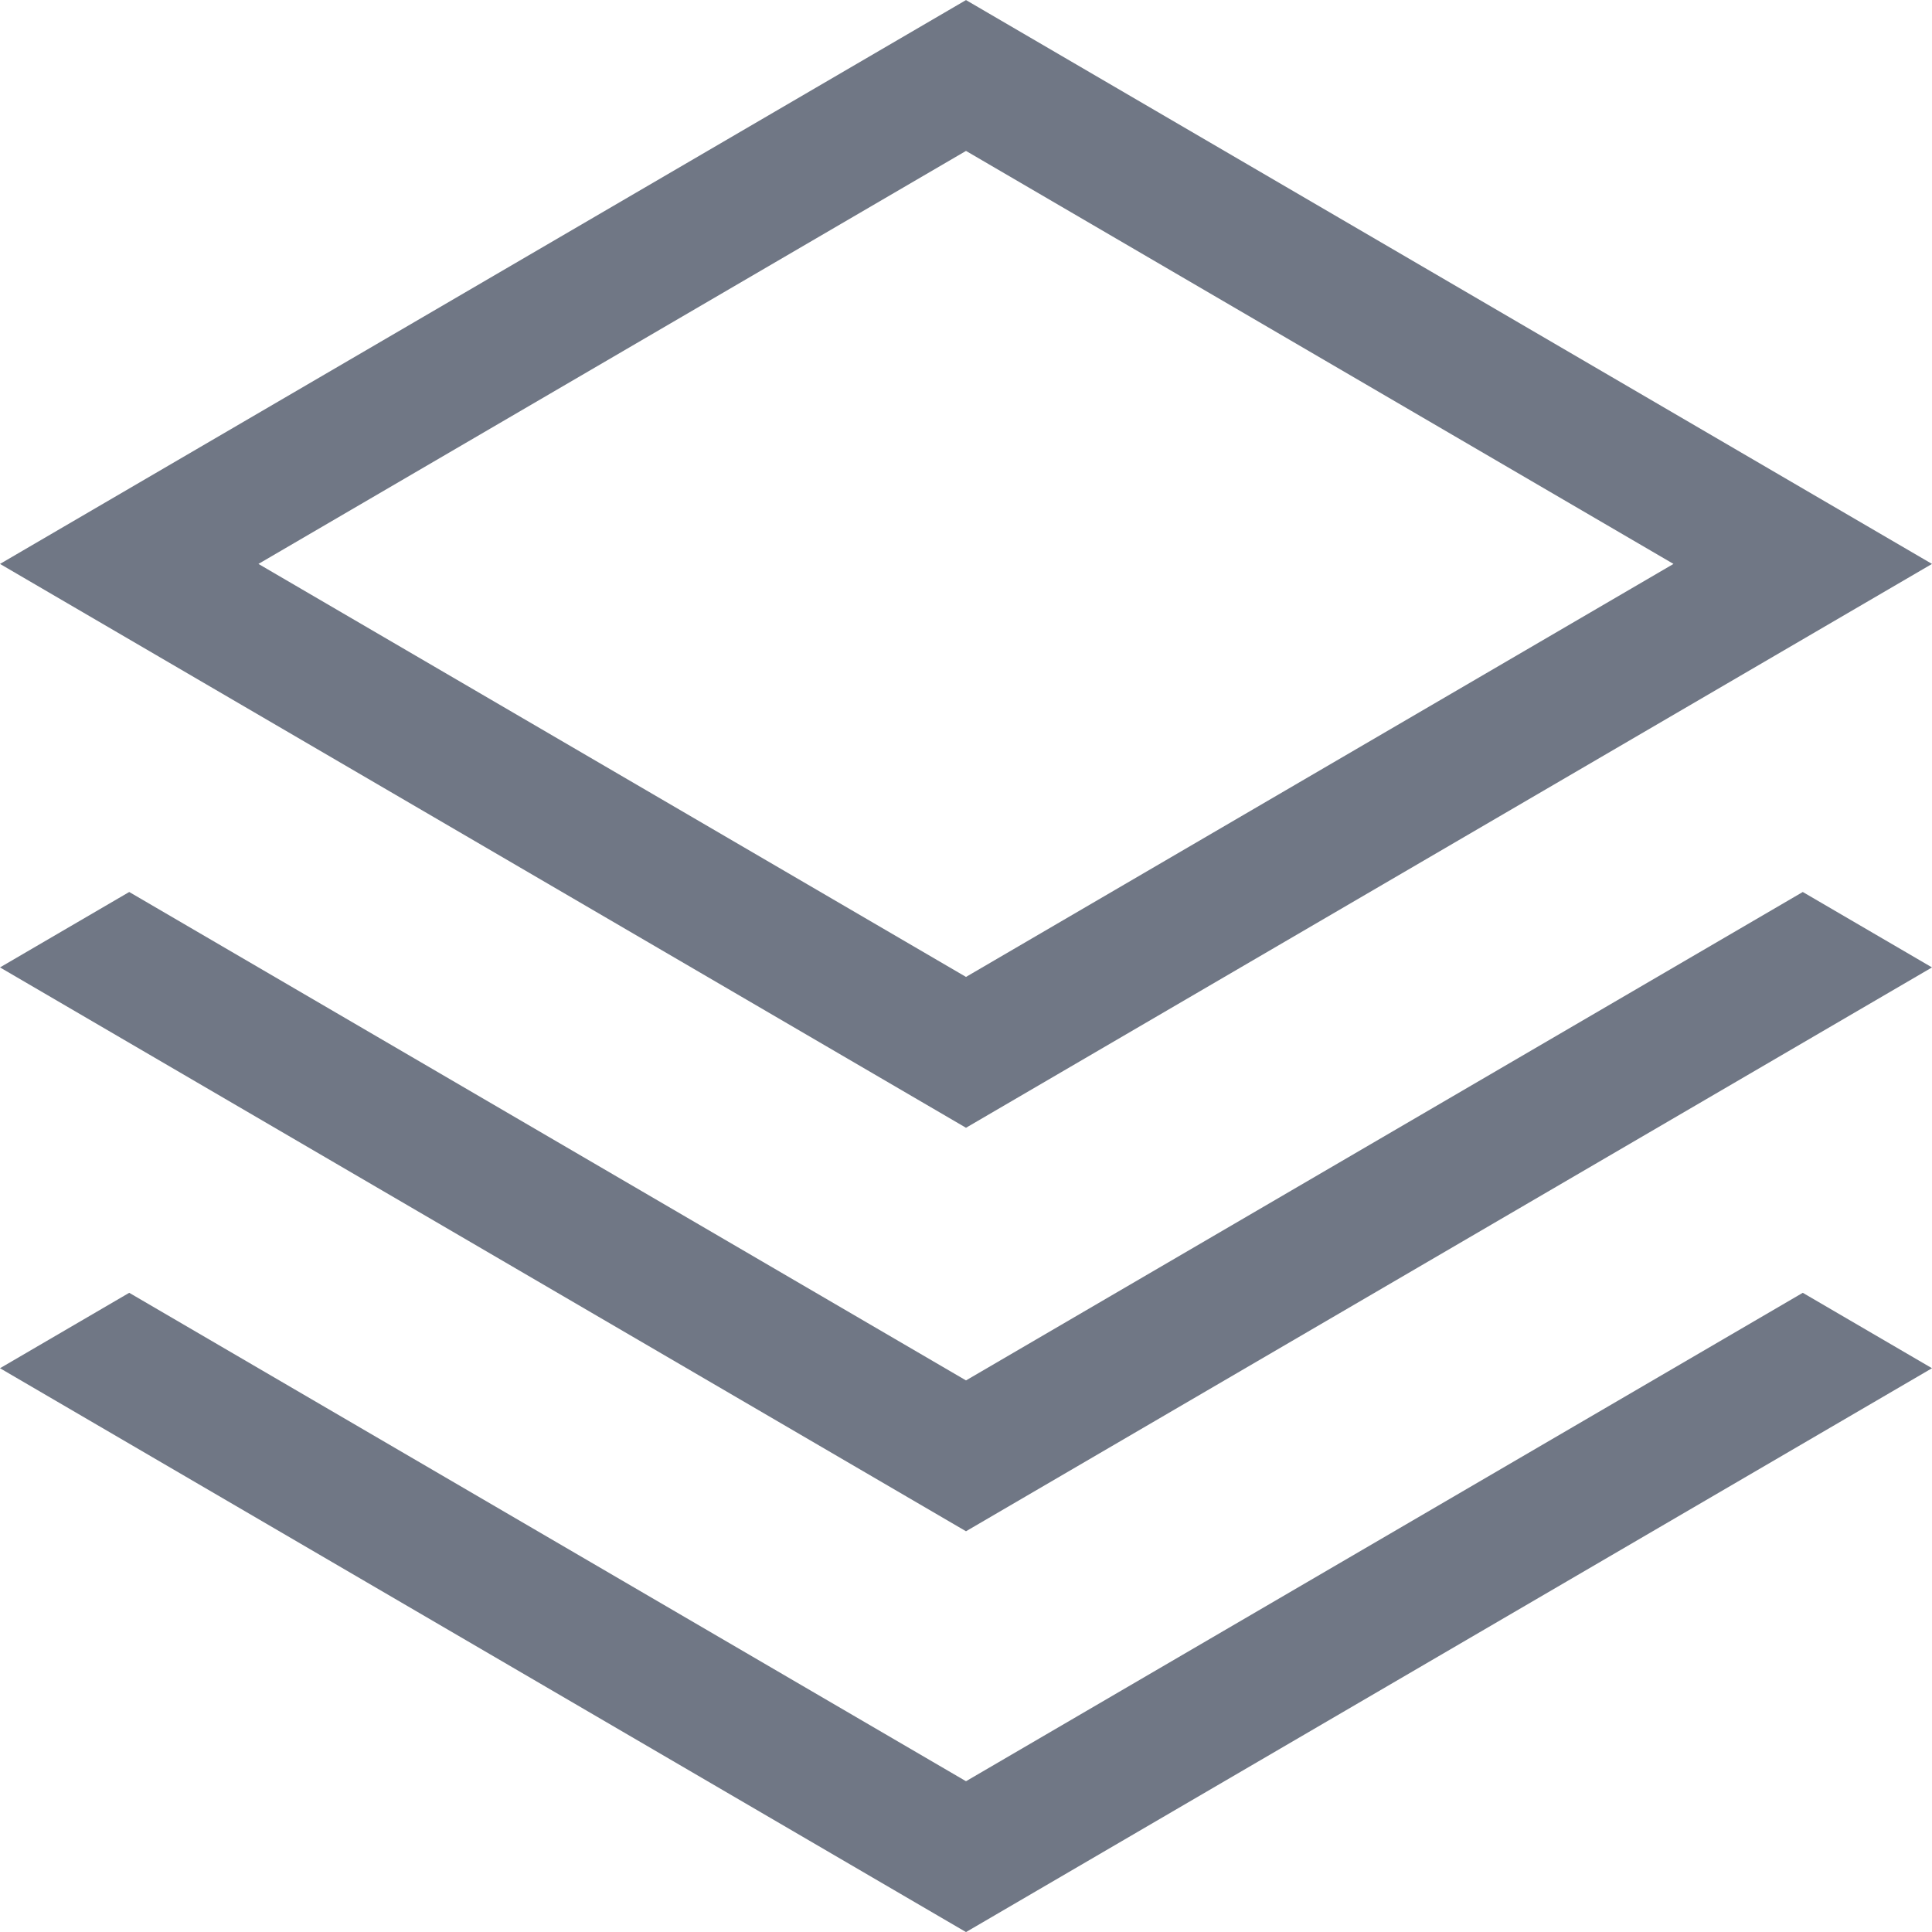 <svg xmlns="http://www.w3.org/2000/svg" width="26" height="26" viewBox="0 0 26 26">
  <g id="Groupe_303" data-name="Groupe 303" transform="translate(147.647 125.977)">
    <path id="Tracé_368" data-name="Tracé 368" d="M-134.647-110.8l-13-7.588,13-7.588,13,7.588Zm-9.522-7.588,9.522,5.558,9.521-5.558-9.521-5.558Z" fill="#707785"/>
    <path id="Tracé_369" data-name="Tracé 369" d="M-134.647-108.4l-11.261-6.573-1.739,1.015,13,7.588,13-7.588-1.739-1.015Z" transform="translate(0 1)" fill="#707785"/>
    <path id="Tracé_370" data-name="Tracé 370" d="M-134.647-104.006l-11.261-6.573-1.739,1.015,13,7.588,13-7.588-1.739-1.015Z" transform="translate(0 2)" fill="#707785"/>
  </g>
</svg>

